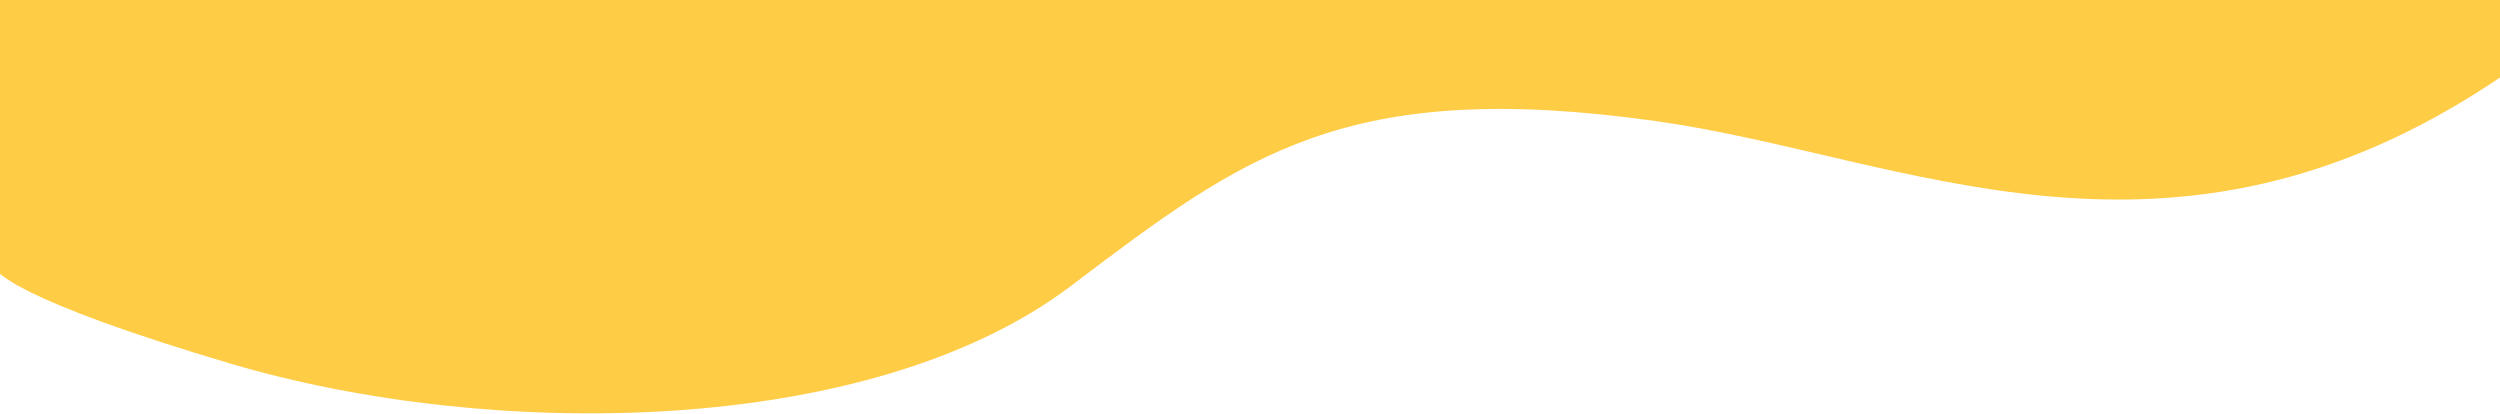 <svg width="1919" height="318" viewBox="0 0 1919 318" fill="none" xmlns="http://www.w3.org/2000/svg">
<path d="M1919 0H-4.08V200.852C-10.764 207.051 15.973 231.351 176.397 278.961C376.926 338.472 668 336 822.102 219.449L823.376 218.486C955.274 118.726 1033.42 59.619 1271.29 92.987C1462.19 119.767 1665 231 1919 59.512V0Z" fill="#FFCC46"/>
</svg>
